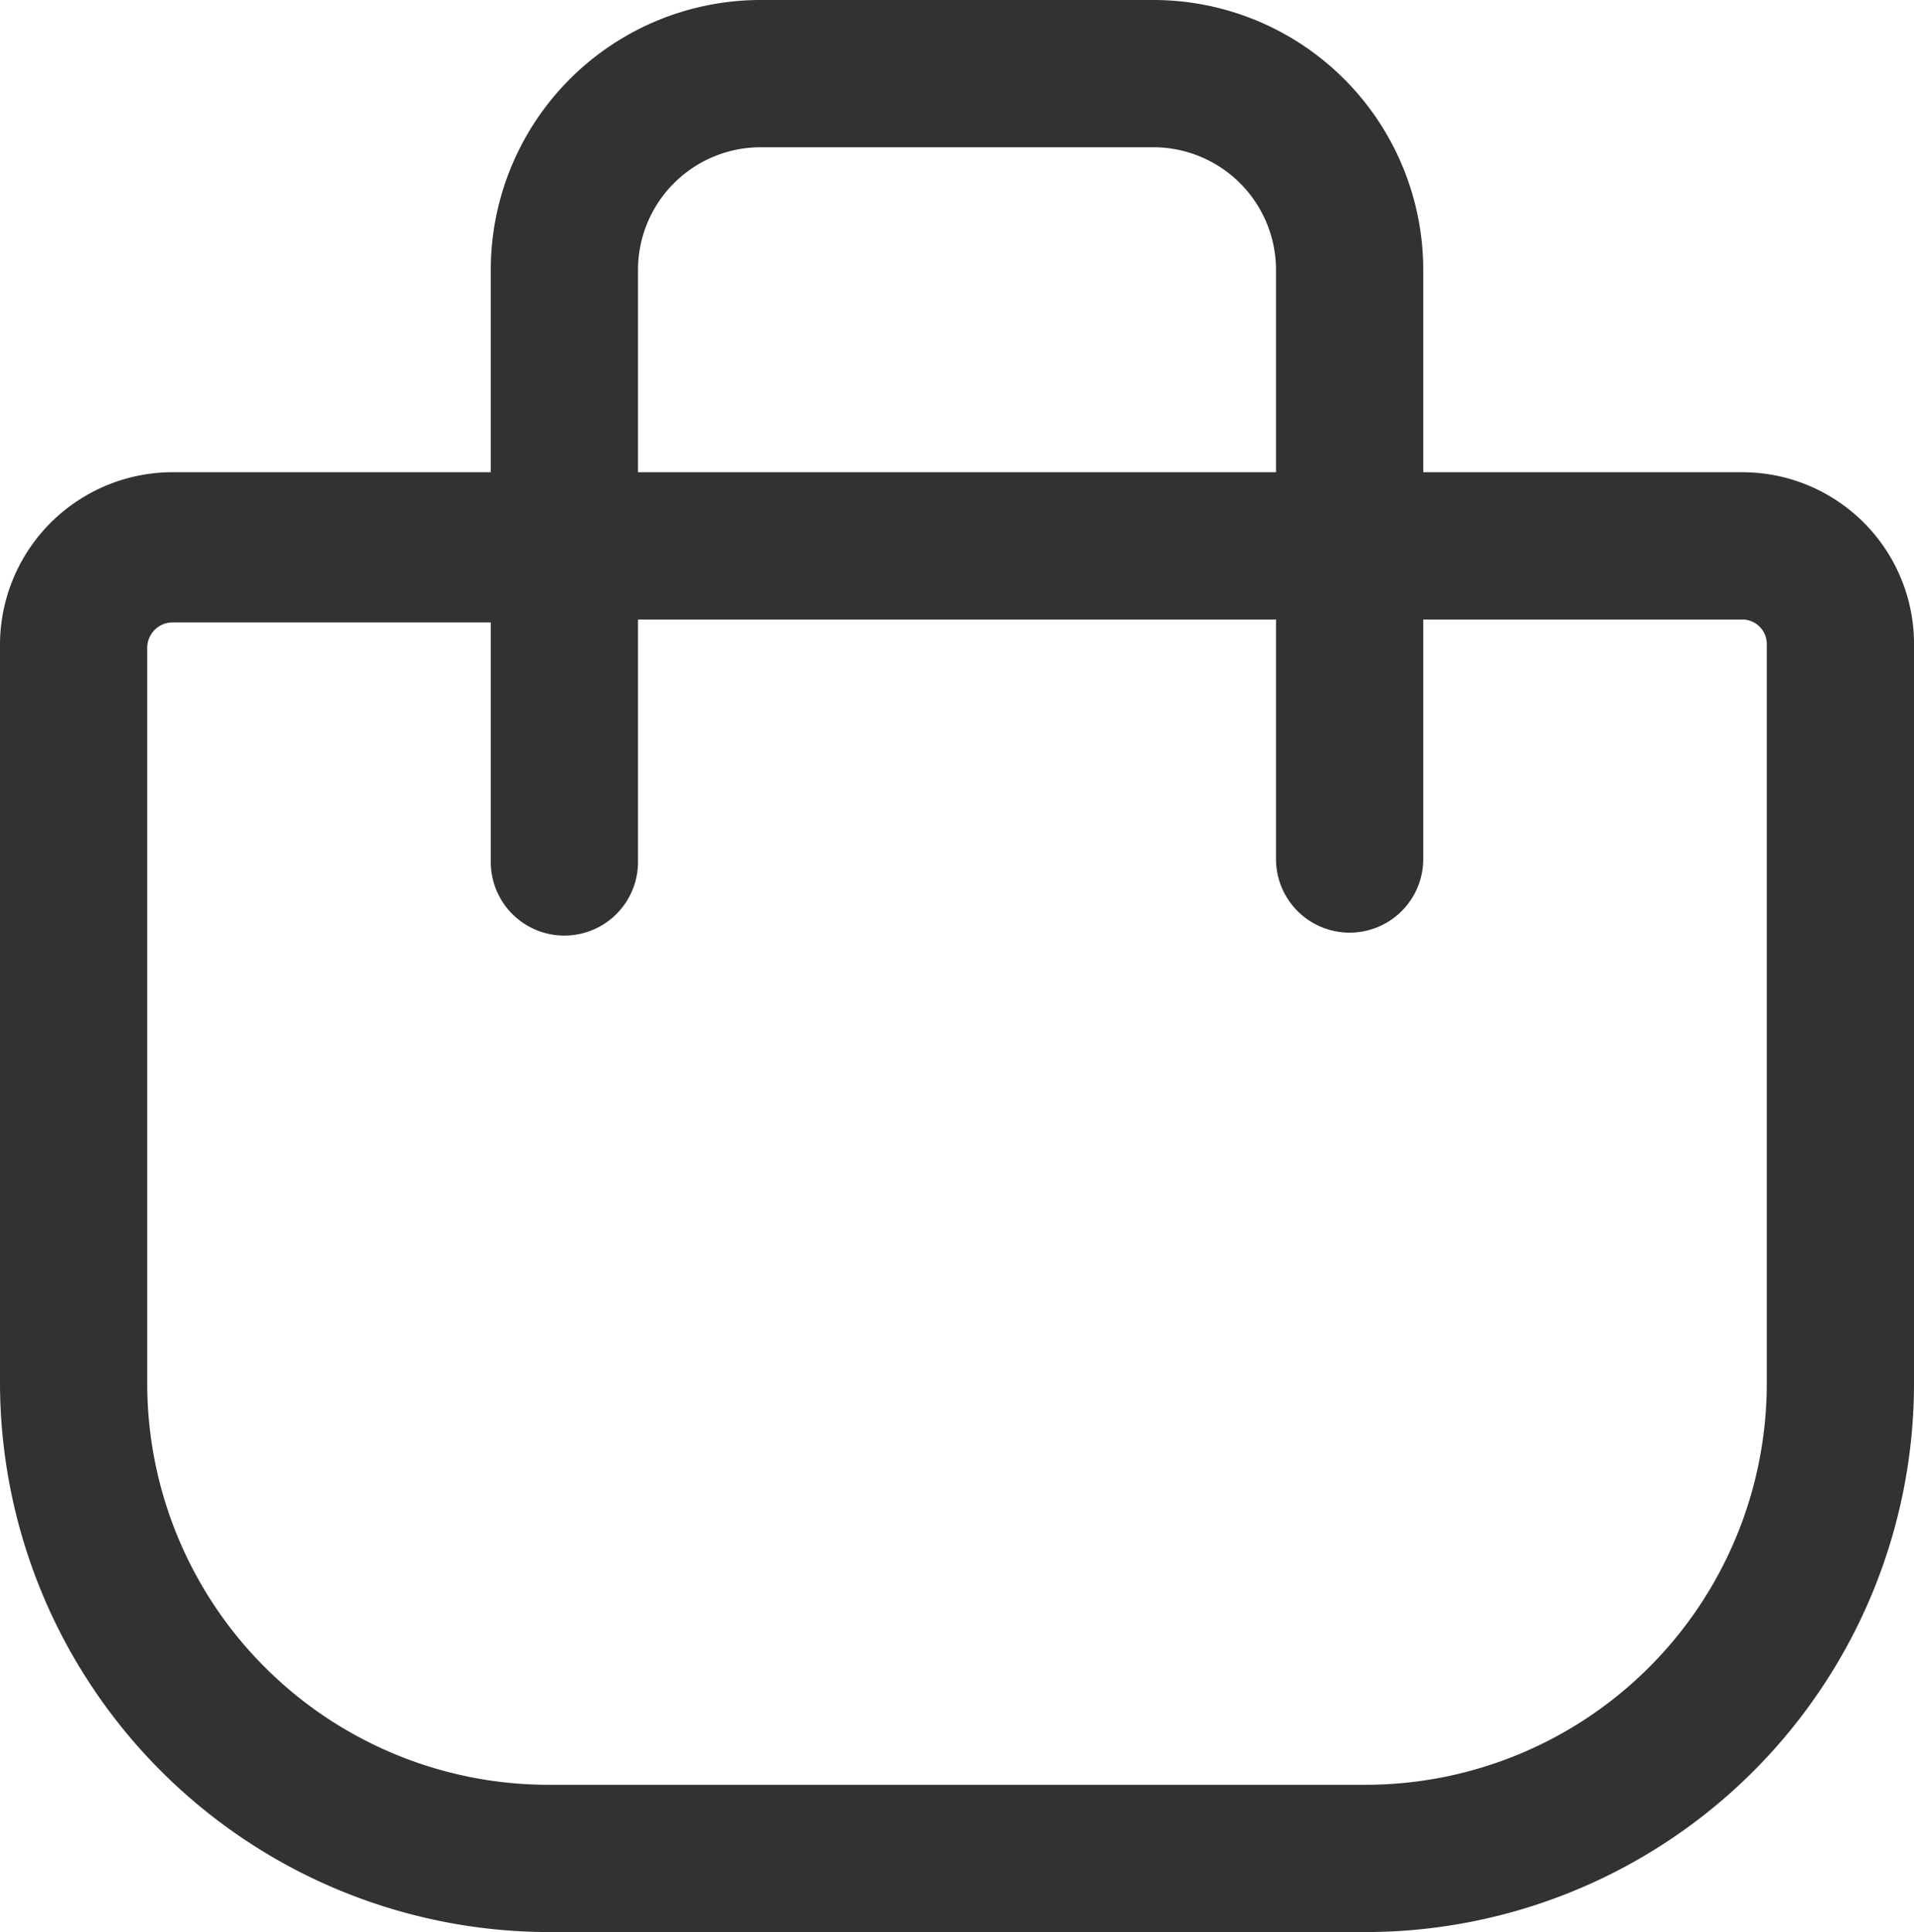 <svg data-name="Слой 1" xmlns="http://www.w3.org/2000/svg" viewBox="0 0 19.5 19.68"><path d="M17.75 4.81H14.5V2.75A2.75 2.75 0 0011.75 0h-4A2.75 2.75 0 005 2.75v2.06H1.75A1.76 1.76 0 000 6.59v7.5a5.6 5.6 0 005.59 5.59h8.33a5.59 5.59 0 005.58-5.59v-7.5a1.75 1.75 0 00-1.75-1.78zM6.5 2.75A1.25 1.25 0 017.75 1.5h4A1.25 1.25 0 0113 2.75v2.06H6.5zM18 14.09a4.09 4.09 0 01-4.08 4.09H5.59a4.09 4.09 0 01-4.09-4.09v-7.5a.26.26 0 01.25-.25H5v2.44a.75.75 0 001.5 0V6.31H13v2.44a.75.75 0 001.5 0V6.31h3.25a.25.25 0 01.25.25z" fill="#333232"/></svg>